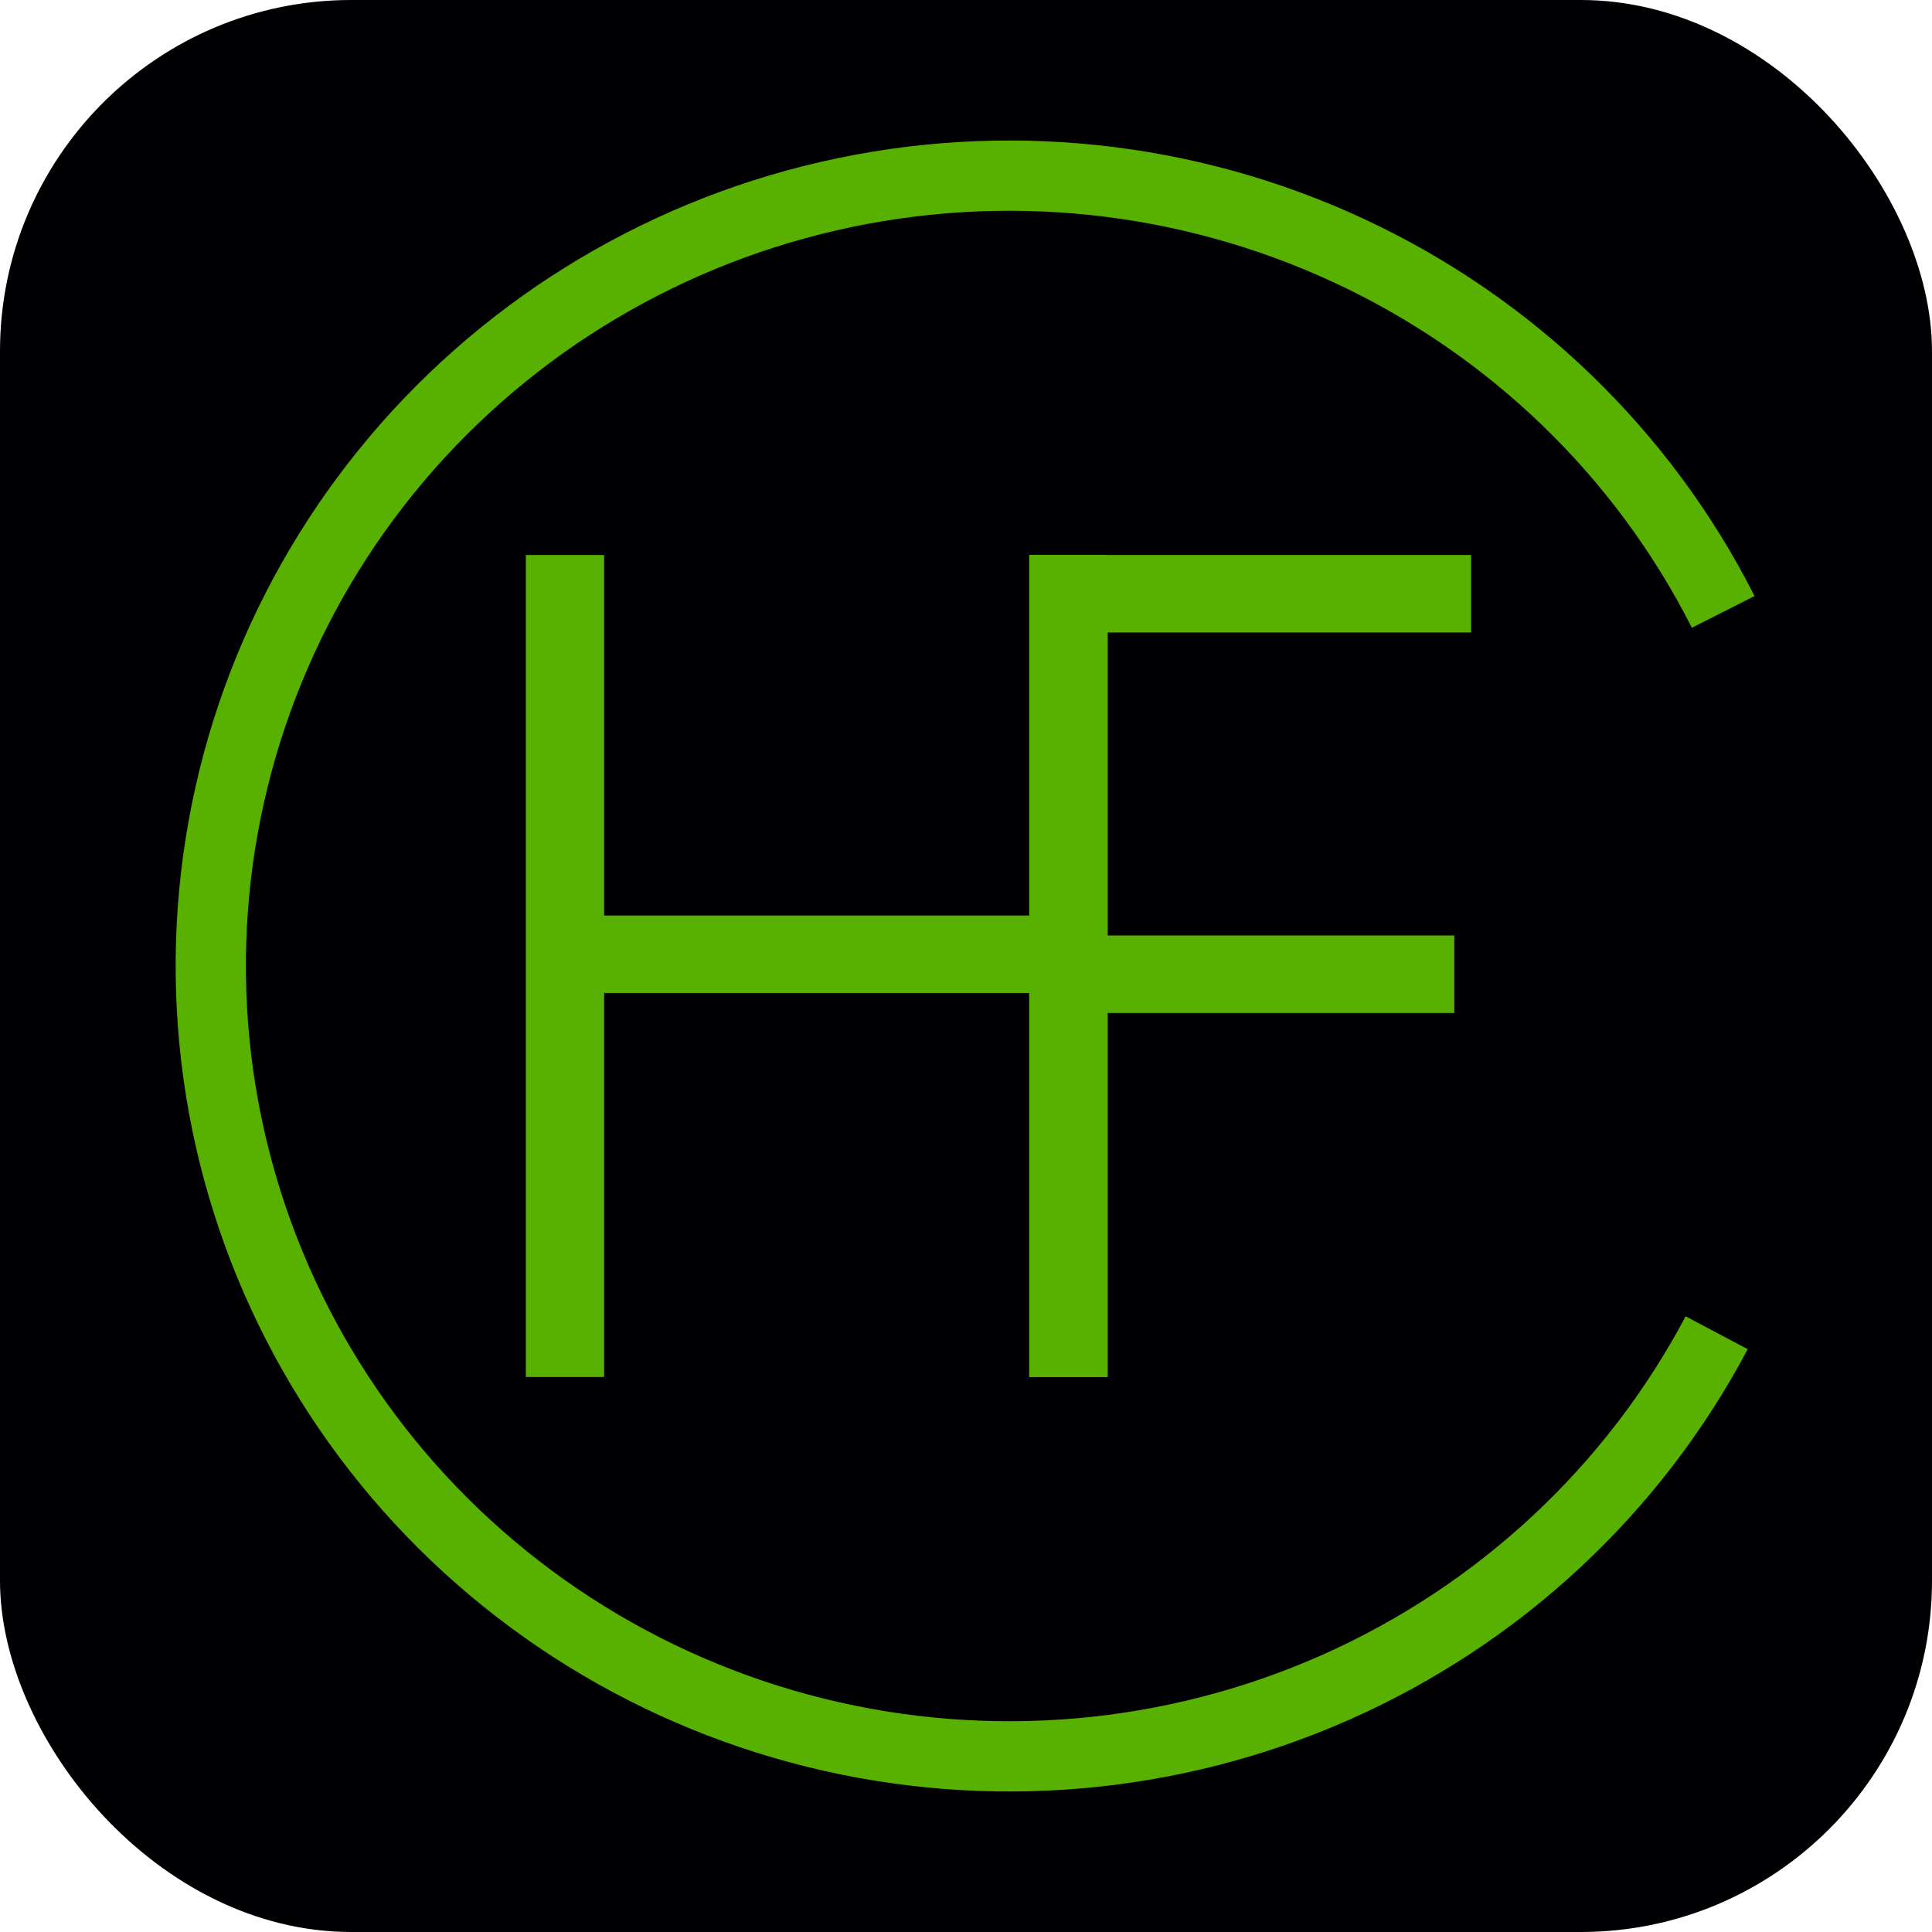 <svg width="55" height="55" viewBox="0 0 55 55" fill="none" xmlns="http://www.w3.org/2000/svg">
<rect width="55" height="55" rx="10" fill="#000002"/>
<path d="M29.301 15.8H31.53V39.2H29.301V28.269H17.199V39.2H14.97V15.8H17.199V26.063H29.301V15.8Z" fill="#58B000"/>
<path d="M41.88 18.006H31.53V26.631H41.402V28.837H31.53V39.2H29.301V15.8H41.88V18.006Z" fill="#58B000"/>
<path d="M48.87 37.94C46.503 42.413 42.684 45.968 38.029 48.033C33.373 50.098 28.151 50.552 23.202 49.324C18.254 48.096 13.867 45.255 10.747 41.26C7.627 37.265 5.955 32.347 6.001 27.298C6.047 22.248 7.807 17.361 10.999 13.422C14.191 9.483 18.629 6.721 23.599 5.581C28.569 4.441 33.782 4.989 38.4 7.136C43.017 9.283 46.771 12.905 49.056 17.42" stroke="#58B000" stroke-width="2"/>
</svg>

